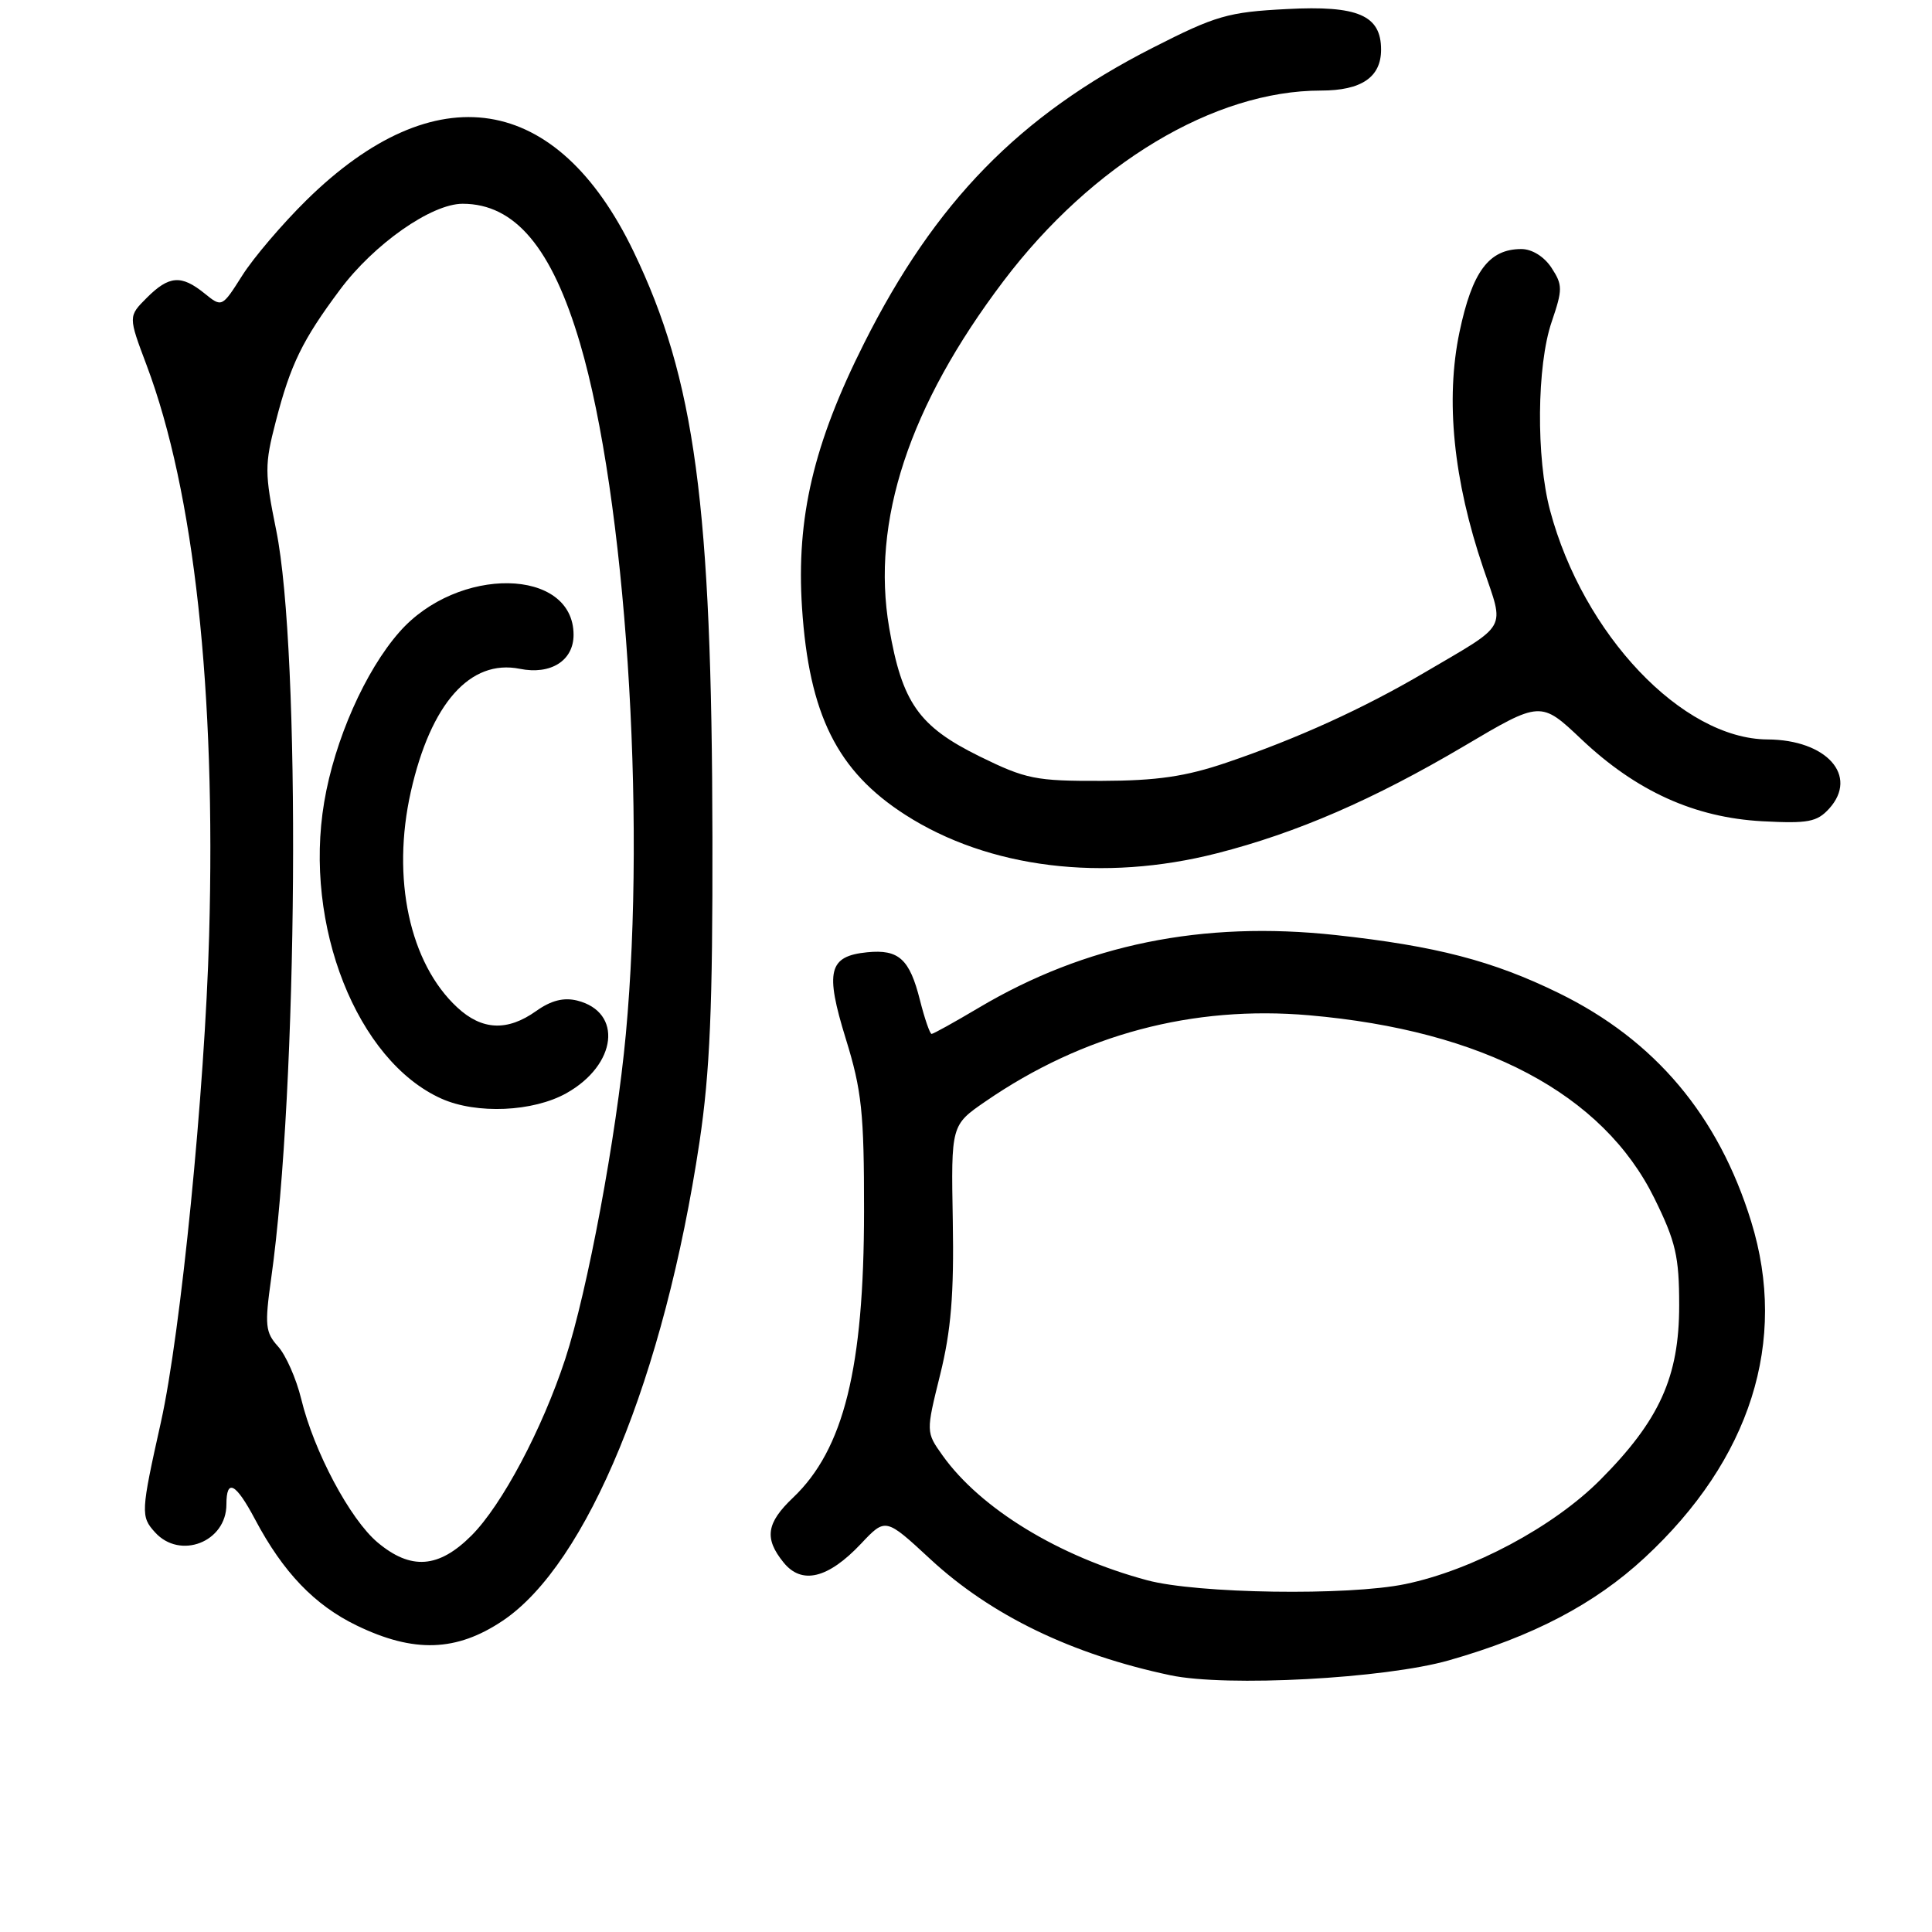 <?xml version="1.0" encoding="UTF-8" standalone="no"?>
<!DOCTYPE svg PUBLIC "-//W3C//DTD SVG 1.1//EN" "http://www.w3.org/Graphics/SVG/1.1/DTD/svg11.dtd" >
<svg xmlns="http://www.w3.org/2000/svg" xmlns:xlink="http://www.w3.org/1999/xlink" version="1.1" viewBox="0 0 256 256">
 <g >
 <path fill="currentColor"
d=" M 192.00 220.00 C 203.15 216.82 211.29 212.55 217.91 206.42 C 231.96 193.41 236.94 177.72 232.04 161.86 C 227.70 147.81 219.29 137.83 206.55 131.59 C 197.81 127.31 190.28 125.35 176.99 123.90 C 159.33 121.98 143.82 125.14 129.68 133.54 C 126.48 135.44 123.67 137.00 123.44 137.00 C 123.22 137.00 122.52 134.99 121.90 132.53 C 120.53 127.07 119.09 125.77 114.92 126.18 C 109.79 126.69 109.30 128.67 112.07 137.64 C 114.19 144.49 114.50 147.43 114.49 160.50 C 114.48 181.28 111.81 192.04 105.09 198.44 C 101.54 201.81 101.24 203.85 103.83 207.04 C 106.24 210.02 109.73 209.17 114.09 204.55 C 117.34 201.10 117.34 201.10 123.26 206.58 C 131.31 214.04 142.02 219.22 155.08 221.98 C 162.51 223.55 183.49 222.43 192.00 220.00 Z  M 66.62 214.75 C 77.81 207.24 88.03 182.38 92.69 151.30 C 94.07 142.05 94.44 133.34 94.40 111.00 C 94.33 66.85 92.09 50.25 83.96 33.35 C 73.81 12.26 57.68 9.72 40.59 26.54 C 37.41 29.67 33.60 34.14 32.11 36.49 C 29.41 40.75 29.41 40.75 27.09 38.87 C 24.02 36.39 22.40 36.51 19.45 39.46 C 16.99 41.92 16.99 41.92 19.43 48.40 C 25.73 65.15 28.62 91.48 27.71 124.00 C 27.14 144.55 23.96 176.58 21.32 188.45 C 18.66 200.37 18.63 200.94 20.54 203.04 C 23.86 206.71 30.00 204.32 30.00 199.35 C 30.00 195.85 31.23 196.49 33.80 201.33 C 37.52 208.35 41.69 212.69 47.27 215.39 C 54.83 219.05 60.48 218.87 66.62 214.75 Z  M 161.27 113.06 C 171.84 110.36 182.01 105.94 193.95 98.89 C 204.15 92.85 204.15 92.85 209.57 97.98 C 216.83 104.84 224.53 108.33 233.51 108.82 C 239.59 109.14 240.76 108.92 242.38 107.14 C 246.30 102.80 242.04 98.02 234.20 97.98 C 222.91 97.91 209.77 84.07 205.39 67.63 C 203.53 60.65 203.63 48.43 205.60 42.66 C 207.07 38.34 207.07 37.76 205.58 35.48 C 204.61 34.00 203.00 33.00 201.59 33.00 C 197.29 33.00 195.08 35.97 193.39 44.00 C 191.51 52.97 192.58 63.62 196.54 75.28 C 199.37 83.62 199.99 82.51 188.77 89.11 C 180.64 93.89 171.90 97.87 162.50 101.06 C 157.11 102.89 153.32 103.45 145.98 103.47 C 137.22 103.50 135.94 103.24 129.79 100.22 C 121.74 96.25 119.53 93.11 117.82 83.18 C 115.41 69.09 120.46 53.76 132.97 37.24 C 144.73 21.70 160.89 12.00 175.03 12.00 C 180.40 12.00 183.00 10.23 183.00 6.58 C 183.00 2.02 179.94 0.70 170.50 1.20 C 162.71 1.60 161.10 2.07 152.72 6.34 C 135.05 15.34 123.91 26.75 114.49 45.50 C 107.79 58.82 105.50 68.61 106.27 80.50 C 107.20 94.69 110.93 102.18 119.96 107.97 C 130.99 115.05 146.17 116.92 161.27 113.06 Z  M 152.00 209.39 C 140.33 206.26 129.92 199.91 124.89 192.85 C 122.69 189.76 122.69 189.76 124.58 182.13 C 126.02 176.31 126.42 171.49 126.25 161.79 C 126.02 149.08 126.02 149.08 130.59 145.94 C 143.49 137.06 158.06 133.19 173.47 134.53 C 196.55 136.54 212.40 144.95 219.21 158.77 C 222.05 164.53 222.50 166.49 222.50 172.98 C 222.50 182.45 219.89 188.21 212.03 196.10 C 205.85 202.31 195.09 208.06 186.20 209.90 C 178.64 211.47 158.62 211.17 152.00 209.39 Z  M 50.02 204.37 C 46.38 201.30 41.59 192.32 39.91 185.36 C 39.26 182.69 37.88 179.56 36.84 178.41 C 35.16 176.55 35.06 175.60 35.93 169.41 C 39.48 144.25 39.87 86.37 36.60 70.27 C 35.06 62.67 35.05 61.58 36.55 55.82 C 38.50 48.28 40.07 45.06 45.04 38.40 C 49.56 32.33 57.17 27.00 61.30 27.00 C 68.23 27.00 73.13 32.83 76.86 45.50 C 82.88 65.94 85.65 107.61 82.93 137.00 C 81.68 150.52 77.84 171.10 74.90 180.07 C 71.84 189.39 66.51 199.42 62.48 203.46 C 58.12 207.82 54.44 208.08 50.02 204.37 Z  M 75.06 144.85 C 81.75 141.09 82.56 134.11 76.48 132.58 C 74.69 132.14 73.02 132.56 71.04 133.97 C 67.23 136.68 63.86 136.53 60.59 133.49 C 54.27 127.64 51.85 116.38 54.44 104.89 C 57.08 93.20 62.31 87.31 68.87 88.62 C 72.98 89.45 76.00 87.54 76.00 84.12 C 76.00 75.19 60.65 74.94 52.92 83.75 C 48.39 88.90 44.34 98.06 42.96 106.27 C 40.20 122.60 47.31 140.57 58.50 145.58 C 63.16 147.66 70.64 147.33 75.06 144.85 Z "/>
</g>
</svg>